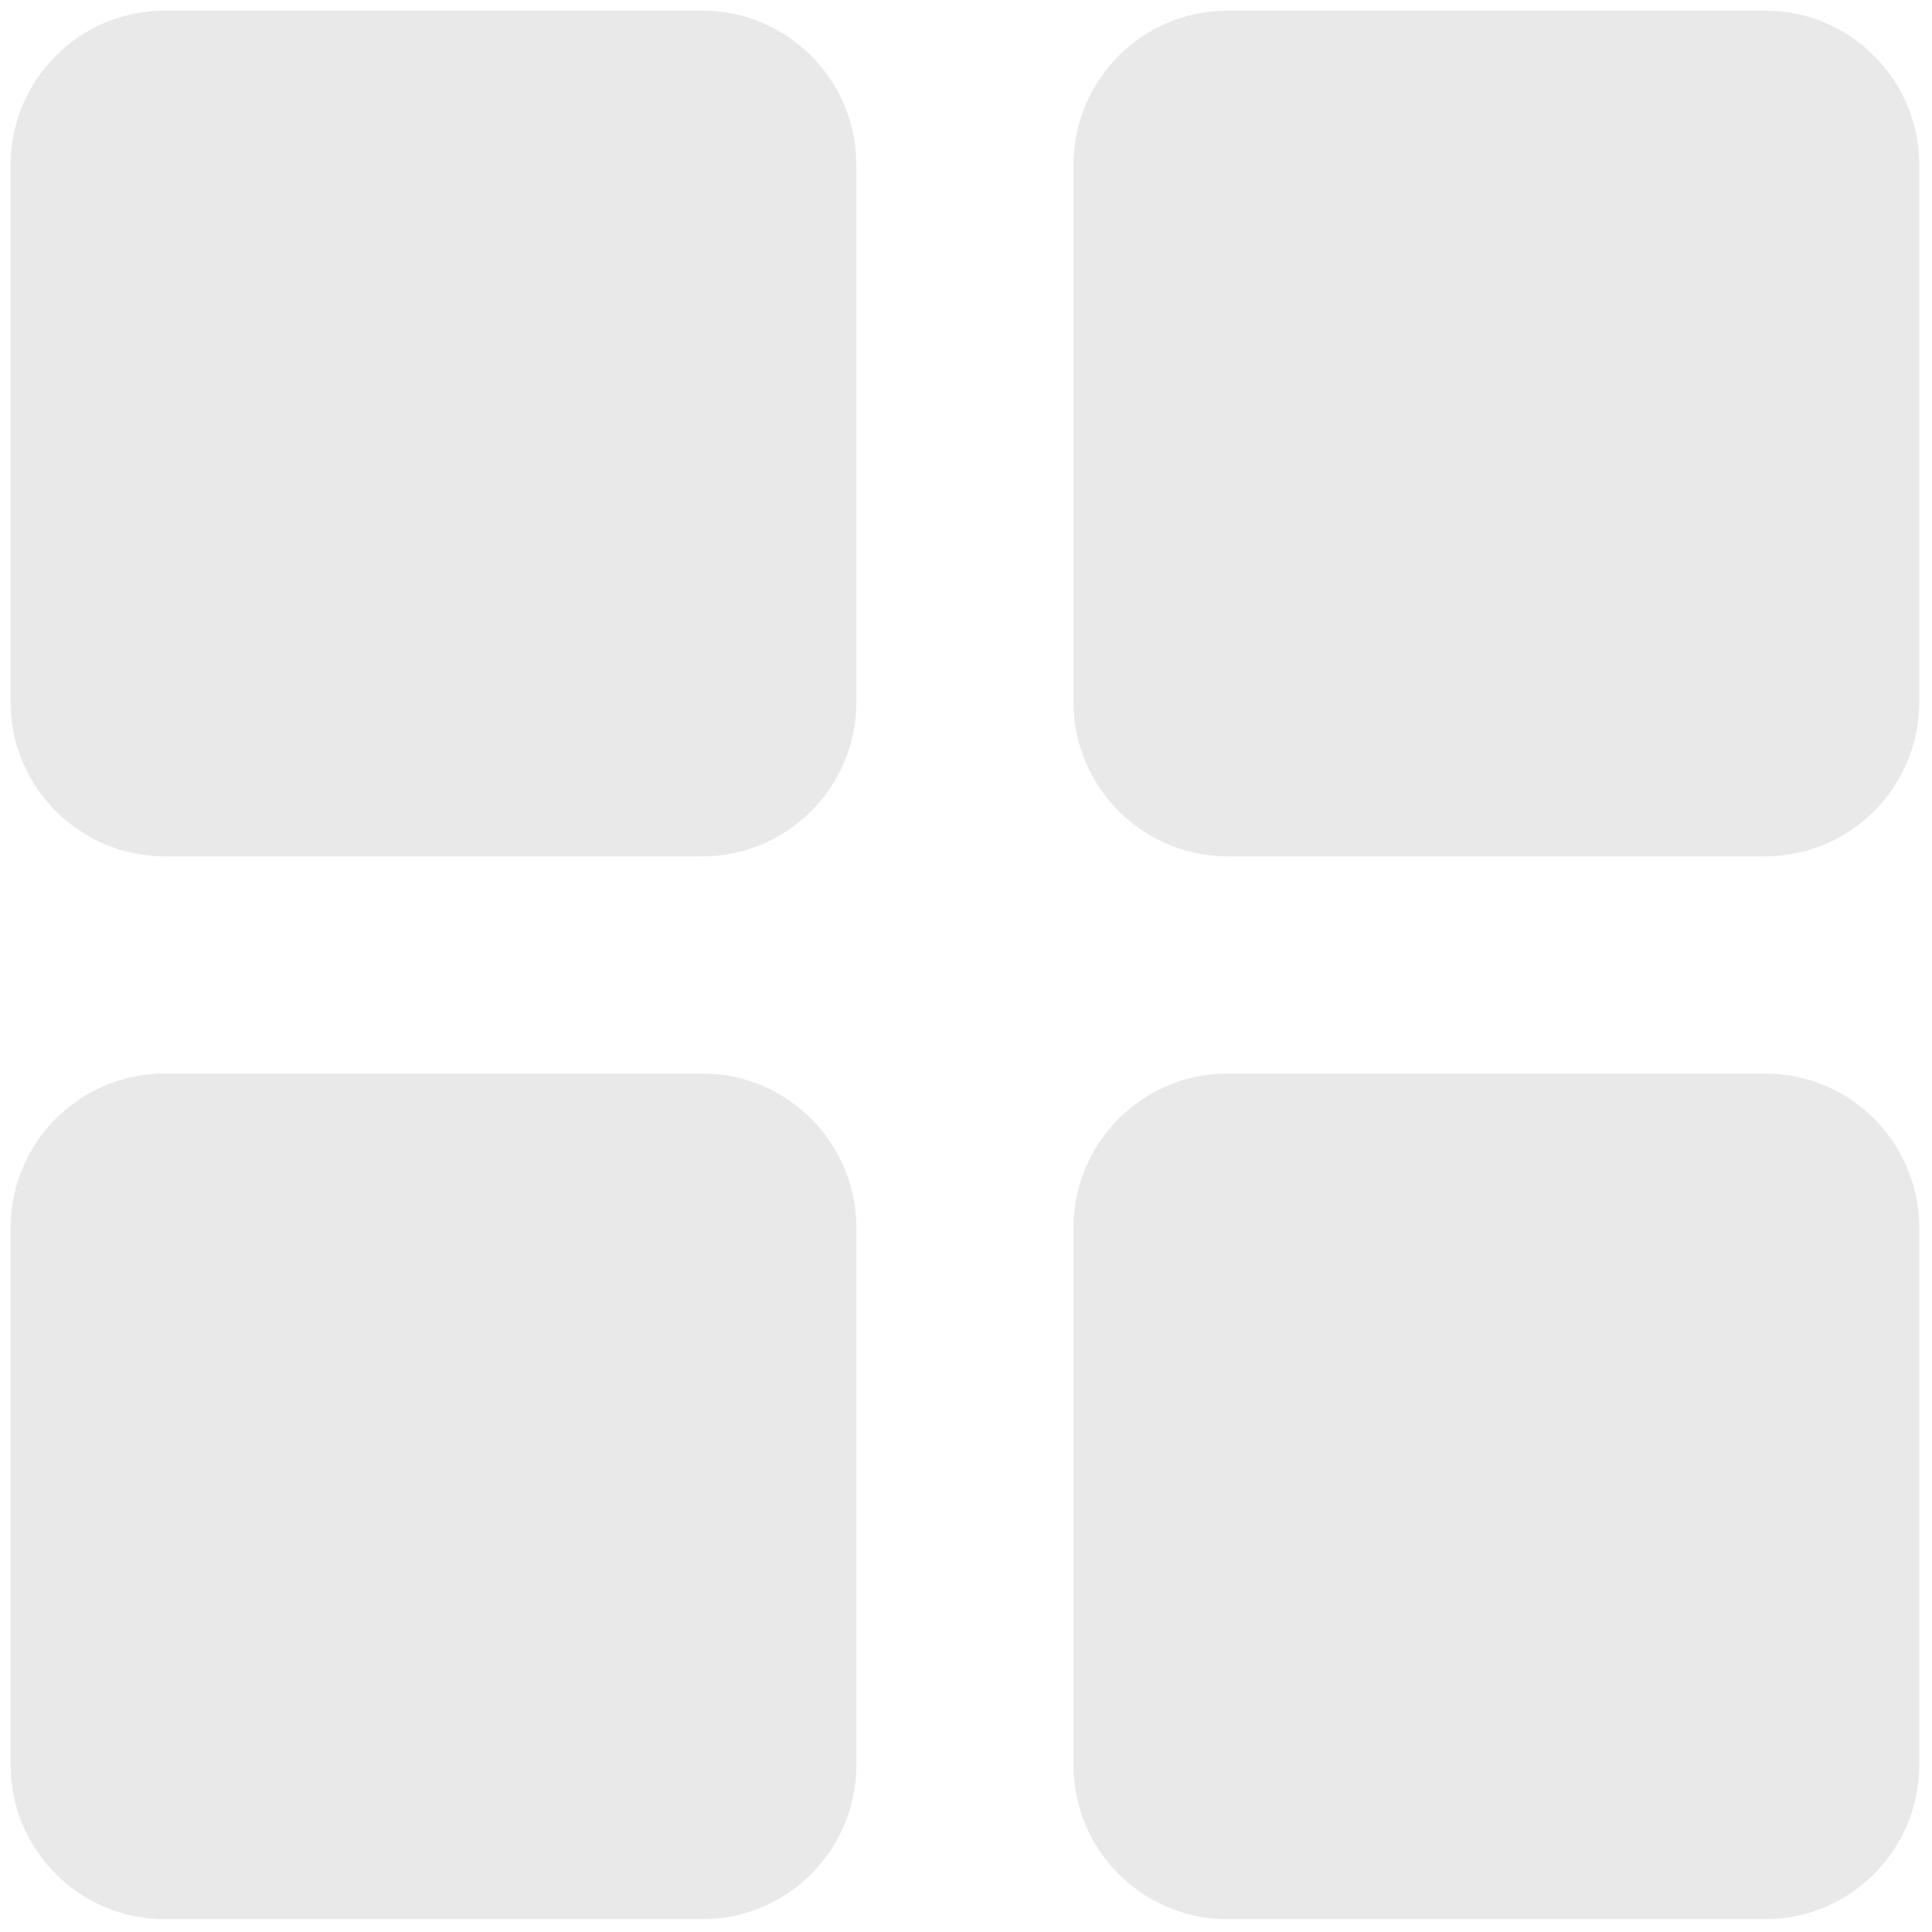 <svg xmlns="http://www.w3.org/2000/svg" xmlns:xlink="http://www.w3.org/1999/xlink" version="1.1" width="256" height="256" viewBox="0 0 256 256" xml:space="preserve">

<defs>
</defs>
<g style="stroke: none; stroke-width: 0; stroke-dasharray: none; stroke-linecap: butt; stroke-linejoin: miter; stroke-miterlimit: 10; fill: none; fill-rule: nonzero; opacity: 1;" transform="translate(1.407 1.407) scale(2.81 2.81)" >
	<path d="M 32.613 0 H 7.267 C 3.26 0 0 3.26 0 7.267 v 25.346 c 0 4.007 3.26 7.267 7.267 7.267 h 25.346 c 4.007 0 7.267 -3.26 7.267 -7.267 V 7.267 C 39.88 3.26 36.62 0 32.613 0 z" style="stroke: none; stroke-width: 1; stroke-dasharray: none; stroke-linecap: butt; stroke-linejoin: miter; stroke-miterlimit: 10; fill: #e9e9e9; fill-rule: nonzero; opacity: 1;" transform=" matrix(1 0 0 1 0 0) " stroke-linecap="round" />
	<path d="M 82.733 0 H 57.387 C 53.38 0 50.12 3.26 50.12 7.267 v 25.346 c 0 4.007 3.26 7.267 7.267 7.267 h 25.347 c 4.007 0 7.267 -3.26 7.267 -7.267 V 7.267 C 90 3.26 86.74 0 82.733 0 z" style="stroke: none; stroke-width: 1; stroke-dasharray: none; stroke-linecap: butt; stroke-linejoin: miter; stroke-miterlimit: 10; fill: #e9e9e9; fill-rule: nonzero; opacity: 1;" transform=" matrix(1 0 0 1 0 0) " stroke-linecap="round" />
	<path d="M 32.613 50.12 H 7.267 C 3.26 50.12 0 53.38 0 57.387 v 25.347 C 0 86.74 3.26 90 7.267 90 h 25.346 c 4.007 0 7.267 -3.26 7.267 -7.267 V 57.387 C 39.88 53.38 36.62 50.12 32.613 50.12 z" style="stroke: none; stroke-width: 1; stroke-dasharray: none; stroke-linecap: butt; stroke-linejoin: miter; stroke-miterlimit: 10; fill: #e9e9e9; fill-rule: nonzero; opacity: 1;" transform=" matrix(1 0 0 1 0 0) " stroke-linecap="round" />
	<path d="M 82.733 50.12 H 57.387 c -4.007 0 -7.267 3.26 -7.267 7.267 v 25.347 c 0 4.007 3.26 7.267 7.267 7.267 h 25.347 C 86.74 90 90 86.74 90 82.733 V 57.387 C 90 53.38 86.74 50.12 82.733 50.12 z" style="stroke: none; stroke-width: 1; stroke-dasharray: none; stroke-linecap: butt; stroke-linejoin: miter; stroke-miterlimit: 10; fill: #e9e9e9; fill-rule: nonzero; opacity: 1;" transform=" matrix(1 0 0 1 0 0) " stroke-linecap="round" />
</g>
</svg>